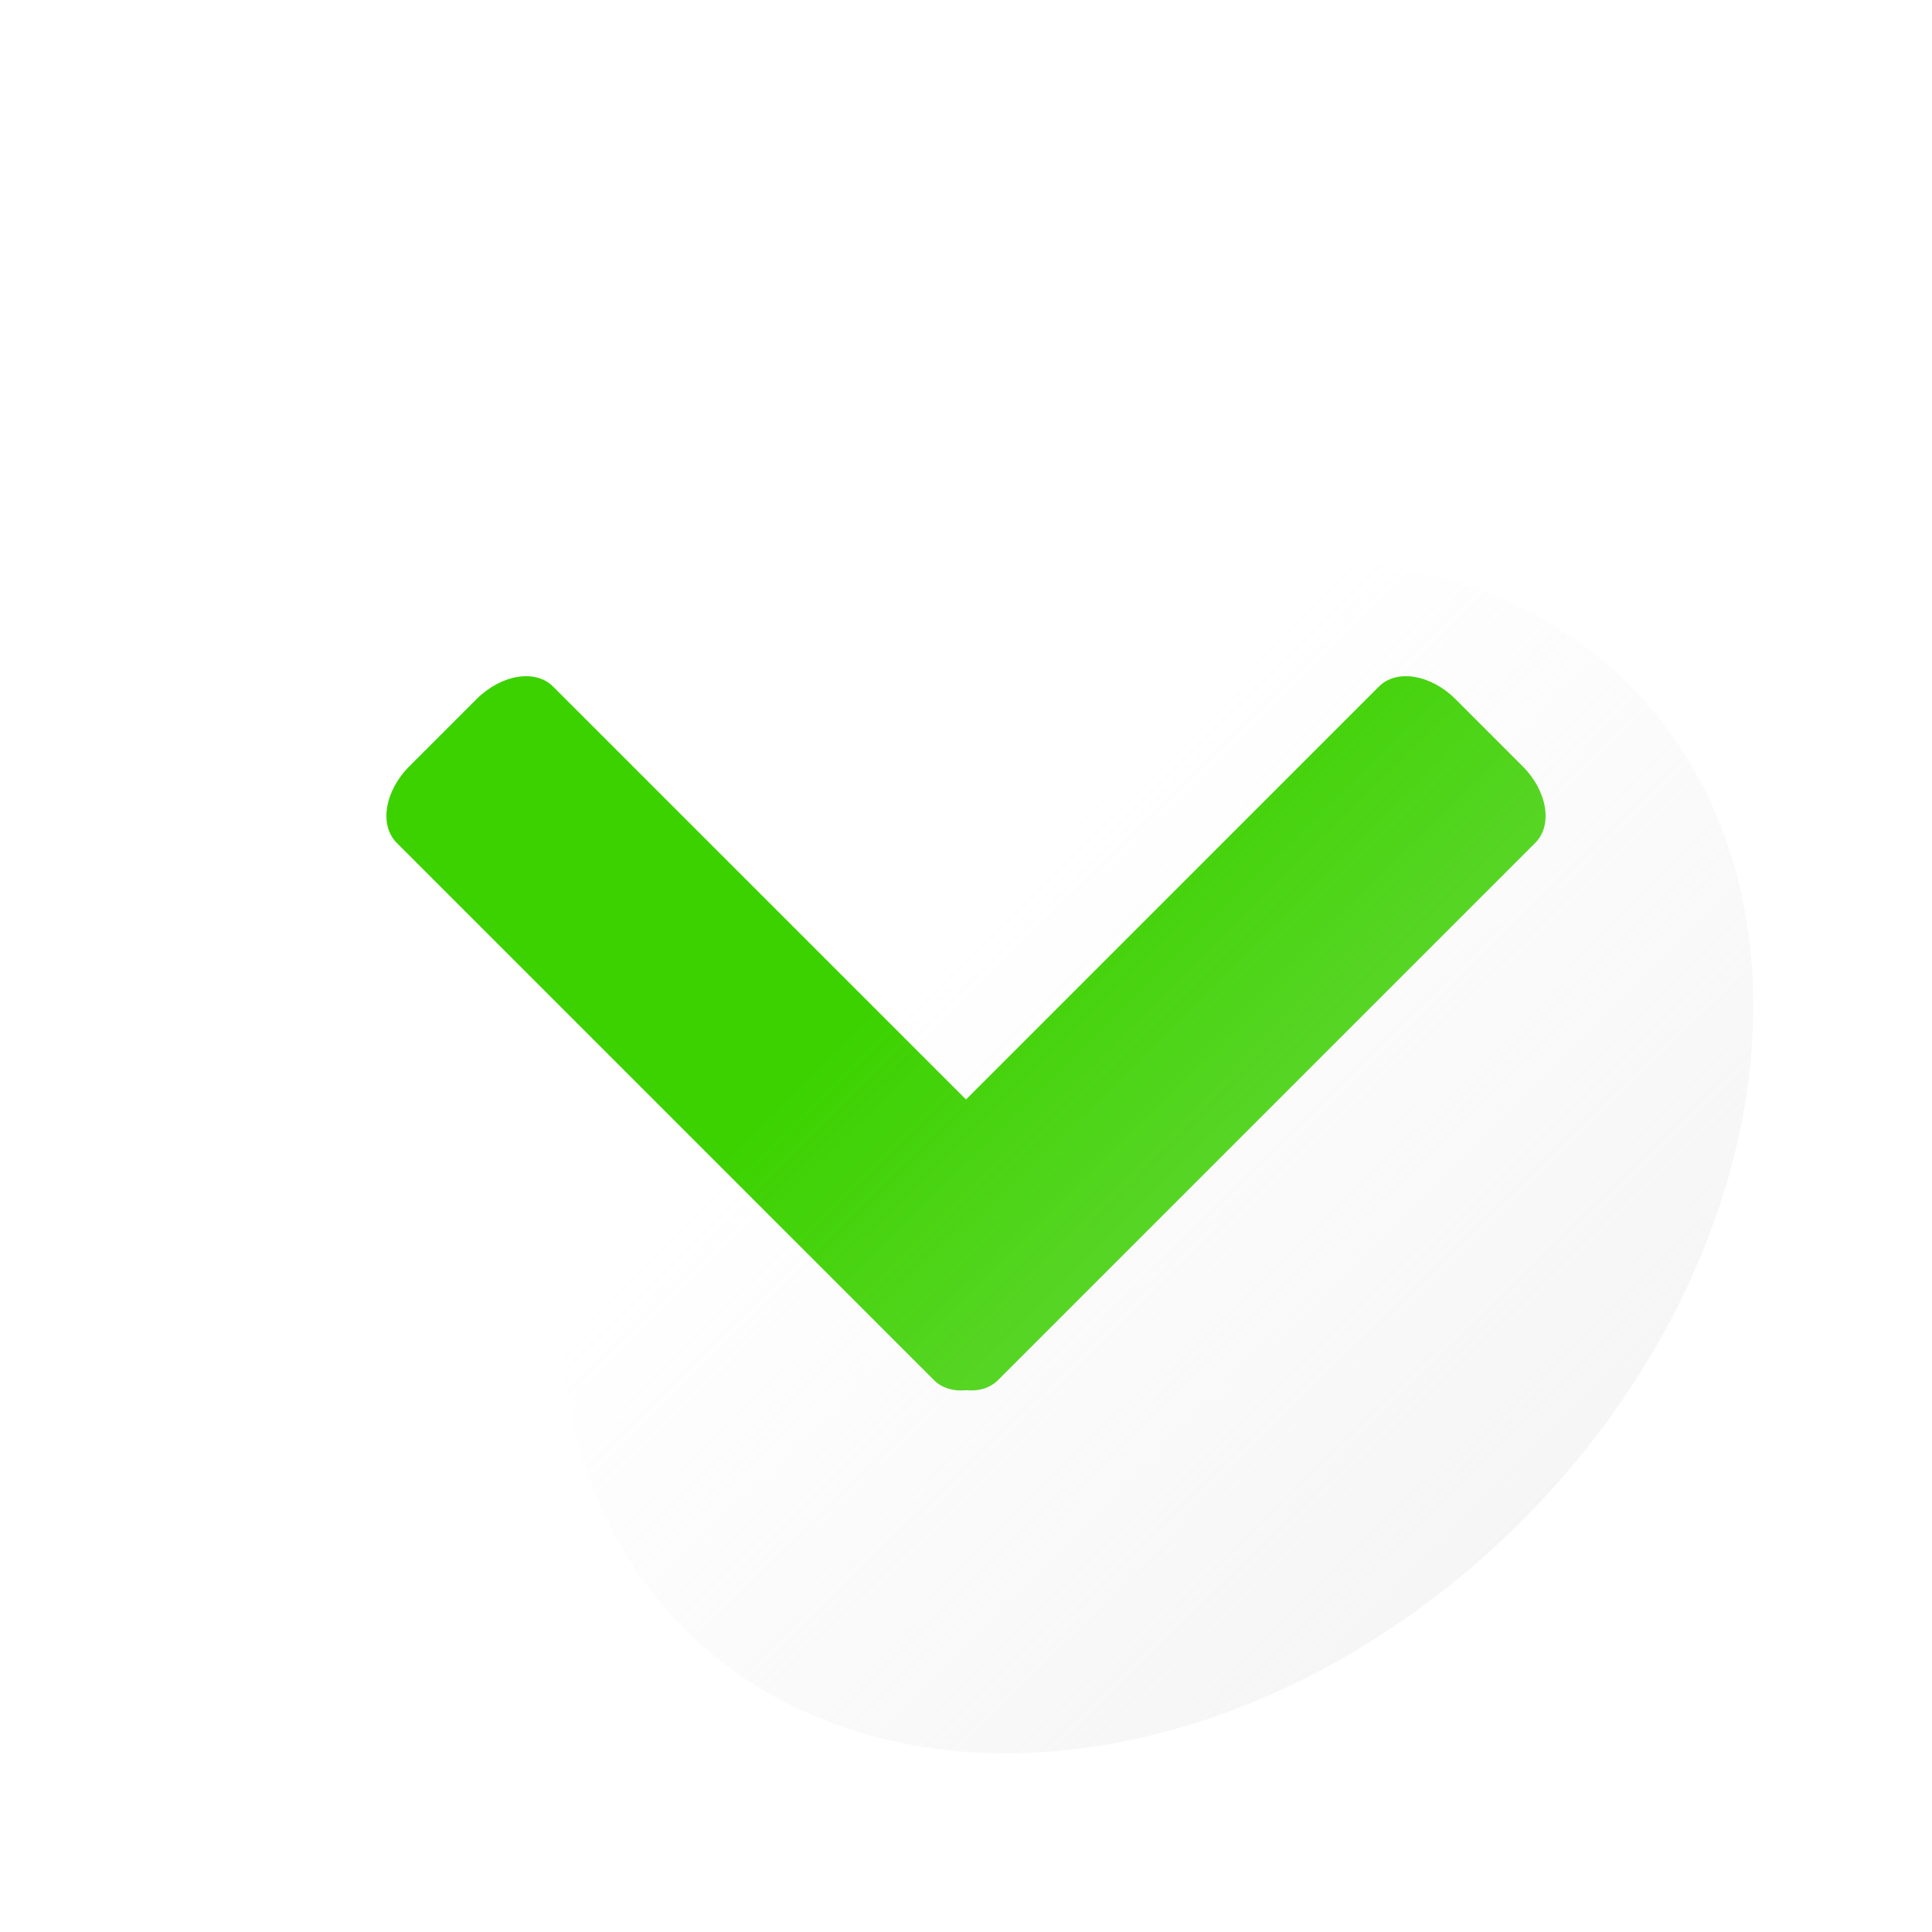 <?xml version="1.0" encoding="UTF-8" standalone="no"?>
<!-- Created with Inkscape (http://www.inkscape.org/) -->

<svg
   width="100mm"
   height="100mm"
   viewBox="0 0 100 100"
   version="1.1"
   id="svg3242"
   inkscape:version="1.2.1 (9c6d41e410, 2022-07-14)"
   sodipodi:docname="btn-img-exp.svg"
   inkscape:export-filename="Svelte\sv-kit\web\src\lib\btn-img-start.png"
   inkscape:export-xdpi="7.6199999"
   inkscape:export-ydpi="7.6199999"
   xmlns:inkscape="http://www.inkscape.org/namespaces/inkscape"
   xmlns:sodipodi="http://sodipodi.sourceforge.net/DTD/sodipodi-0.dtd"
   xmlns:xlink="http://www.w3.org/1999/xlink"
   xmlns="http://www.w3.org/2000/svg"
   xmlns:svg="http://www.w3.org/2000/svg">
  <sodipodi:namedview
     id="namedview3244"
     pagecolor="#ffffff"
     bordercolor="#666666"
     borderopacity="1.0"
     inkscape:showpageshadow="2"
     inkscape:pageopacity="0.0"
     inkscape:pagecheckerboard="true"
     inkscape:deskcolor="#d1d1d1"
     inkscape:document-units="mm"
     showgrid="false"
     inkscape:zoom="0.5272499"
     inkscape:cx="-78.710304"
     inkscape:cy="163.11051"
     inkscape:window-width="1920"
     inkscape:window-height="1017"
     inkscape:window-x="1918"
     inkscape:window-y="-8"
     inkscape:window-maximized="1"
     inkscape:current-layer="layer1" />
  <defs
     id="defs3239">
    <linearGradient
       inkscape:collect="always"
       id="linearGradient4008">
      <stop
         style="stop-color:#e6e6e6;stop-opacity:0.6;"
         offset="0"
         id="stop4004" />
      <stop
         style="stop-color:#e6e6e6;stop-opacity:0;"
         offset="1"
         id="stop4006" />
    </linearGradient>
    <linearGradient
       inkscape:collect="always"
       xlink:href="#linearGradient4008"
       id="linearGradient4010"
       x1="50.256"
       y1="117.33"
       x2="49.883"
       y2="50.75"
       gradientUnits="userSpaceOnUse"
       gradientTransform="matrix(0.928,0,0,1.016,-46.38,17.376)" />
  </defs>
  <g
     inkscape:label="Layer 1"
     inkscape:groupmode="layer"
     id="layer1">
    <path
       id="path7167"
       style="fill:#3cd200;fill-opacity:1;stroke-width:1.106"
       d="m 75.342,36.193 c -1.281,-1.281 -3.05,-1.576 -3.965,-0.661 L 50,56.909 28.623,35.532 C 27.708,34.617 25.94,34.912 24.658,36.193 L 21.193,39.658 c -1.281,1.281 -1.576,3.05 -0.661,3.965 l 23.69,23.69 3.465,3.465 0.661,0.661 c 0.416,0.416 1.009,0.581 1.652,0.518 0.643,0.063 1.236,-0.102 1.652,-0.518 l 0.661,-0.661 3.465,-3.465 23.69,-23.69 c 0.915,-0.915 0.621,-2.684 -0.661,-3.965 z" />
    <ellipse
       style="fill:url(#linearGradient4010);fill-opacity:1;stroke-width:1.241"
       id="circle3946"
       cx="1.6021567e-06"
       cy="84.687"
       rx="34.568"
       ry="26.693"
       transform="matrix(-0.707,0.707,0.707,0.707,0,0)" />
    <path
       id="path441"
       style="fill:#1e1e1e;fill-opacity:0.8;stroke-width:1.107"
       d="M -114.042 0 A 50 50 0 0 0 -164.042 50 A 50 50 0 0 0 -114.042 100 A 50 50 0 0 0 -64.042 50 A 50 50 0 0 0 -114.042 0 z M -136.737 35.001 C -136.225 35.016 -135.762 35.189 -135.419 35.532 L -114.042 56.909 L -92.665 35.532 C -91.749 34.617 -89.981 34.912 -88.699 36.193 L -85.234 39.658 C -83.953 40.939 -83.658 42.708 -84.574 43.623 L -108.263 67.313 L -111.729 70.778 L -112.39 71.439 C -112.806 71.855 -113.399 72.02 -114.042 71.957 C -114.685 72.02 -115.278 71.855 -115.694 71.439 L -116.354 70.778 L -119.82 67.313 L -143.51 43.623 C -144.425 42.708 -144.13 40.939 -142.849 39.658 L -139.383 36.193 C -138.582 35.392 -137.591 34.977 -136.737 35.001 z " />
  </g>
</svg>
